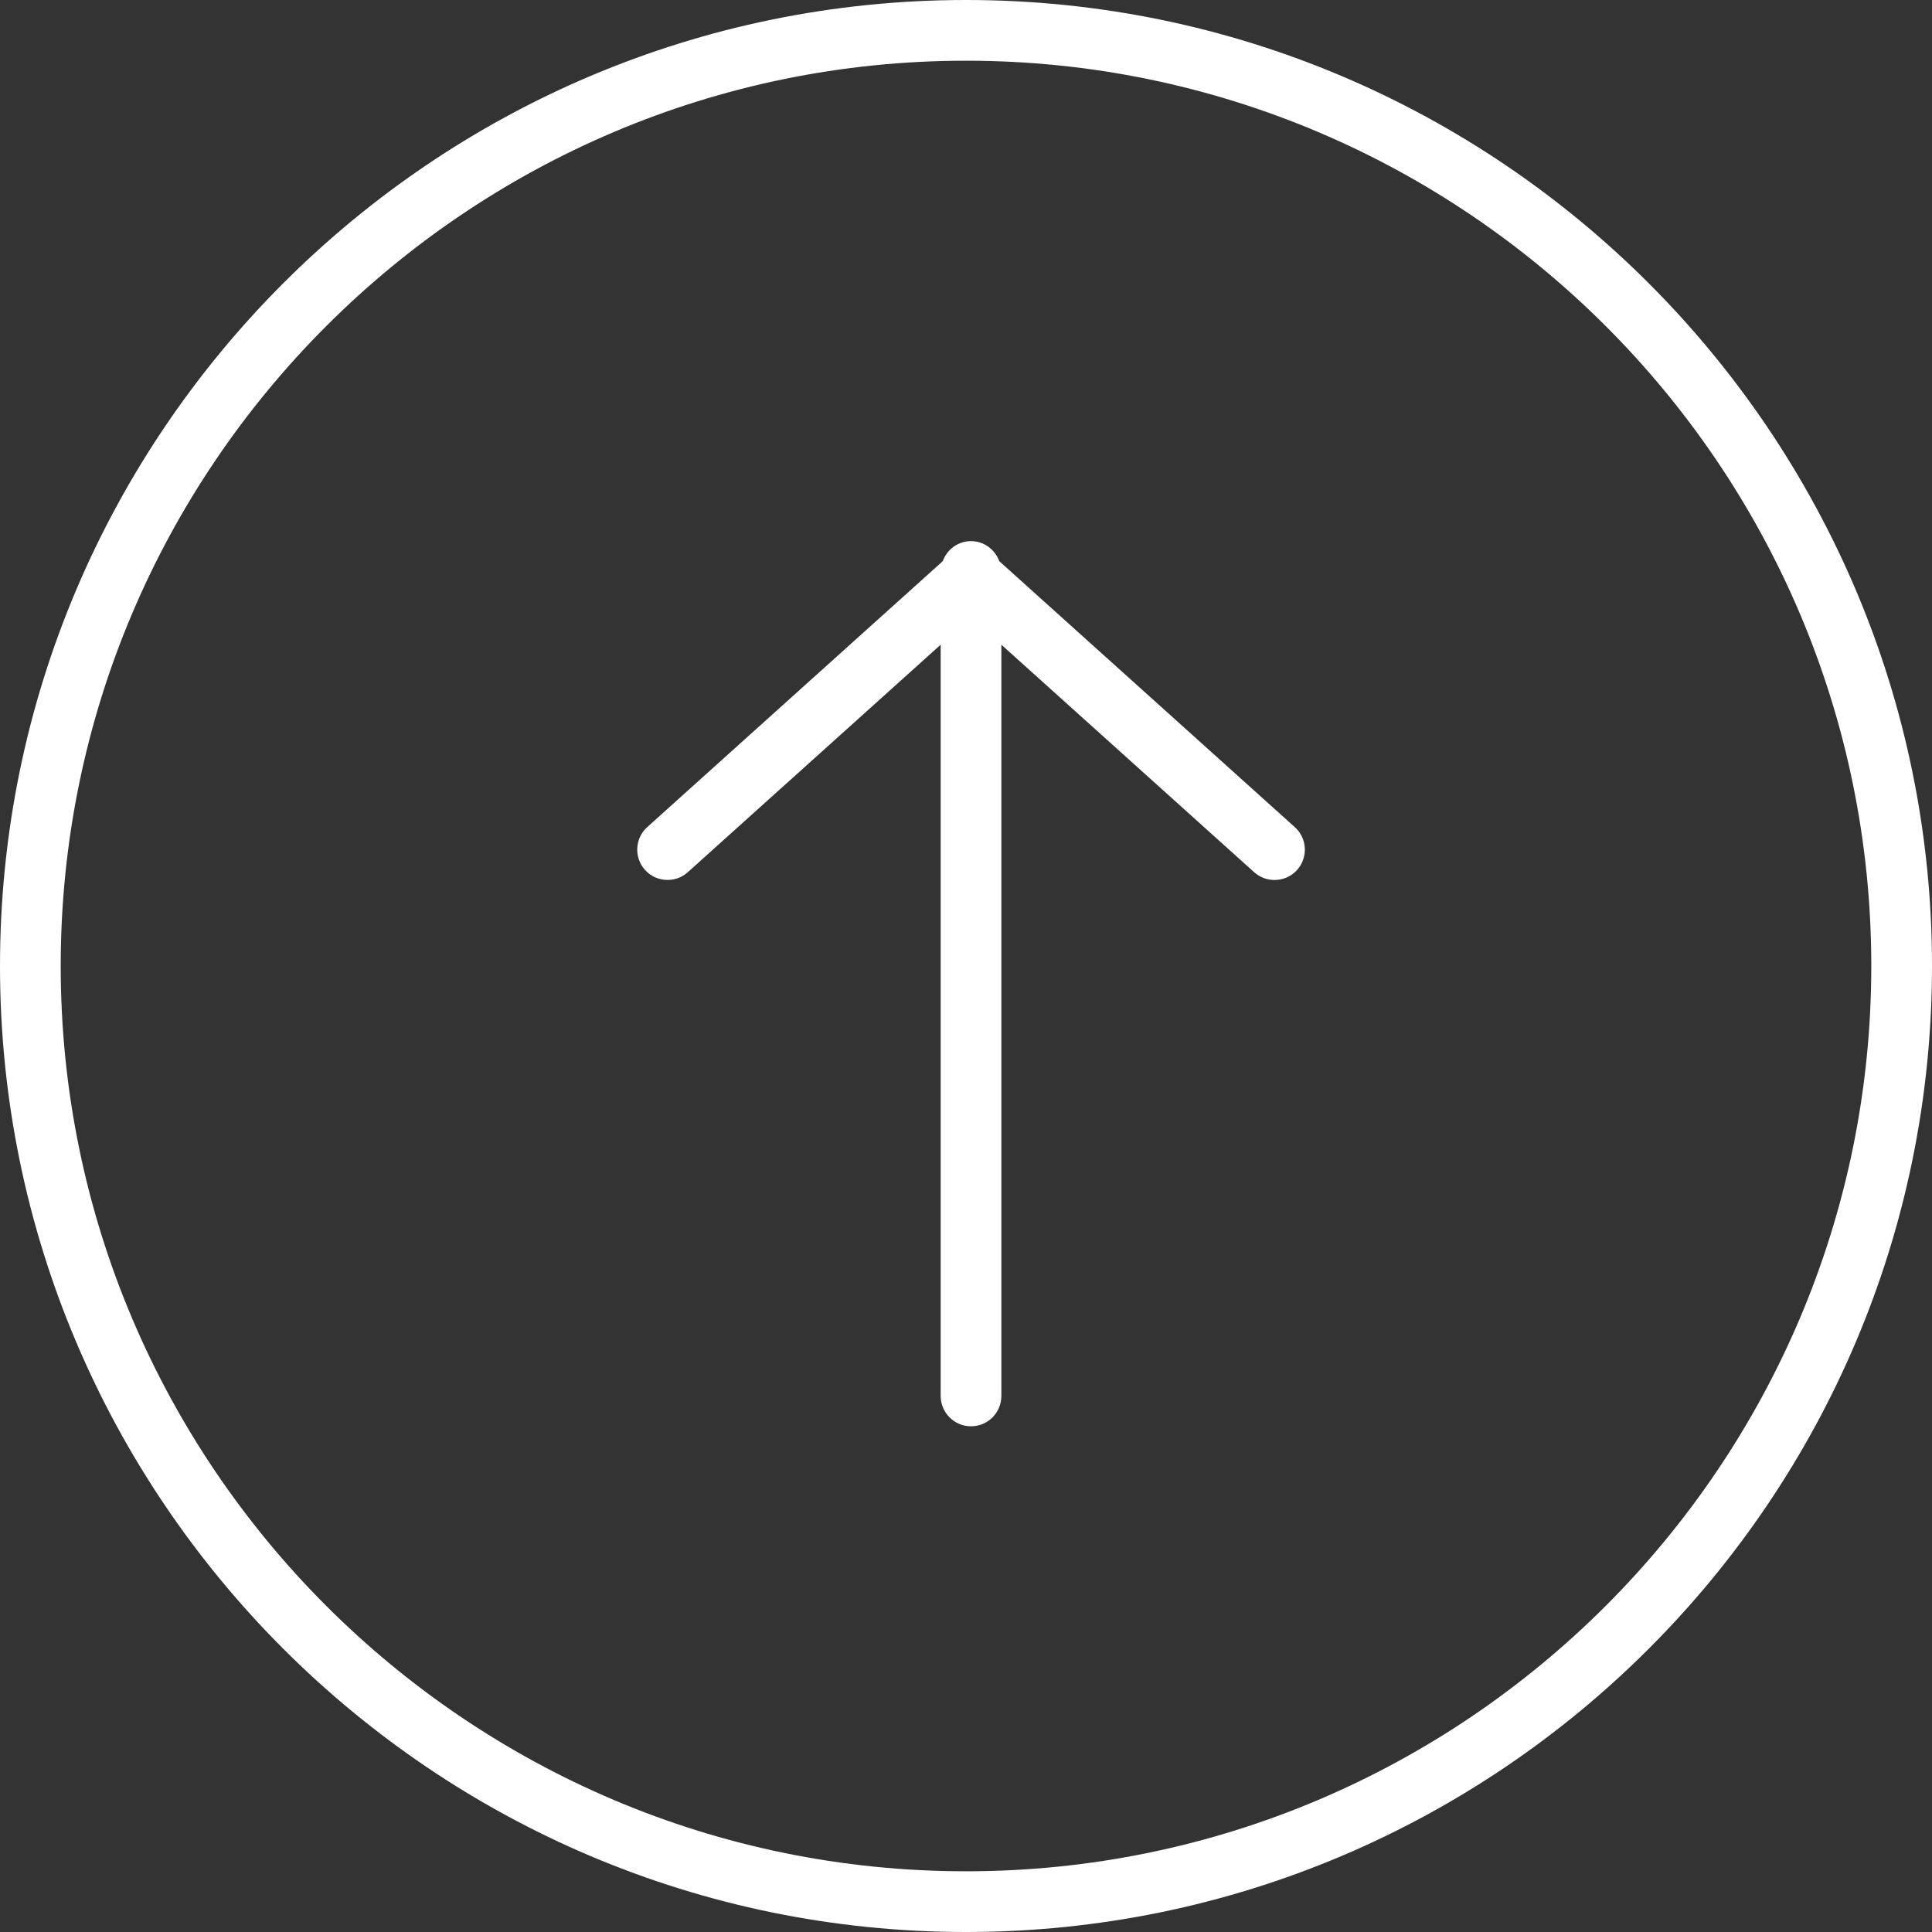 <?xml version="1.0" encoding="utf-8"?>
<!-- Generator: Adobe Illustrator 15.0.0, SVG Export Plug-In . SVG Version: 6.00 Build 0)  -->
<!DOCTYPE svg PUBLIC "-//W3C//DTD SVG 1.1//EN" "http://www.w3.org/Graphics/SVG/1.1/DTD/svg11.dtd">
<svg version="1.1" id="Layer_1" xmlns="http://www.w3.org/2000/svg" xmlns:xlink="http://www.w3.org/1999/xlink" x="0px" y="0px"
	 width="33px" height="33px" viewBox="0 0 33 33" enable-background="new 0 0 33 33" xml:space="preserve">
<rect x="0" y="0" width="33" height="33" fill="#333333" stroke="none"/>
<g>
	<path fill="#FFFFFF" d="M17.068,9.585c-0.073-0.198-0.259-0.342-0.483-0.342c-0.224,0-0.41,0.144-0.482,0.342l-5.047,4.542
		c-0.213,0.191-0.23,0.519-0.039,0.732c0.103,0.114,0.243,0.171,0.385,0.171c0.124,0,0.248-0.043,0.347-0.133l4.318-3.885v12.83
		c0,0.287,0.232,0.52,0.519,0.52s0.518-0.232,0.518-0.52v-12.83l4.318,3.886c0.1,0.089,0.223,0.133,0.348,0.133
		c0.141,0,0.283-0.058,0.385-0.171c0.191-0.213,0.174-0.541-0.039-0.732L17.068,9.585z"/>
	<path fill="#FFFFFF" d="M16.5,0C7.401,0,0,7.402,0,16.5C0,25.598,7.401,33,16.5,33S33,25.598,33,16.5C33,7.402,25.598,0,16.5,0z
		 M16.5,31.963c-8.526,0-15.463-6.938-15.463-15.463c0-8.526,6.937-15.463,15.463-15.463c8.526,0,15.463,6.937,15.463,15.463
		C31.963,25.025,25.025,31.963,16.5,31.963z"/>
</g>
</svg>
